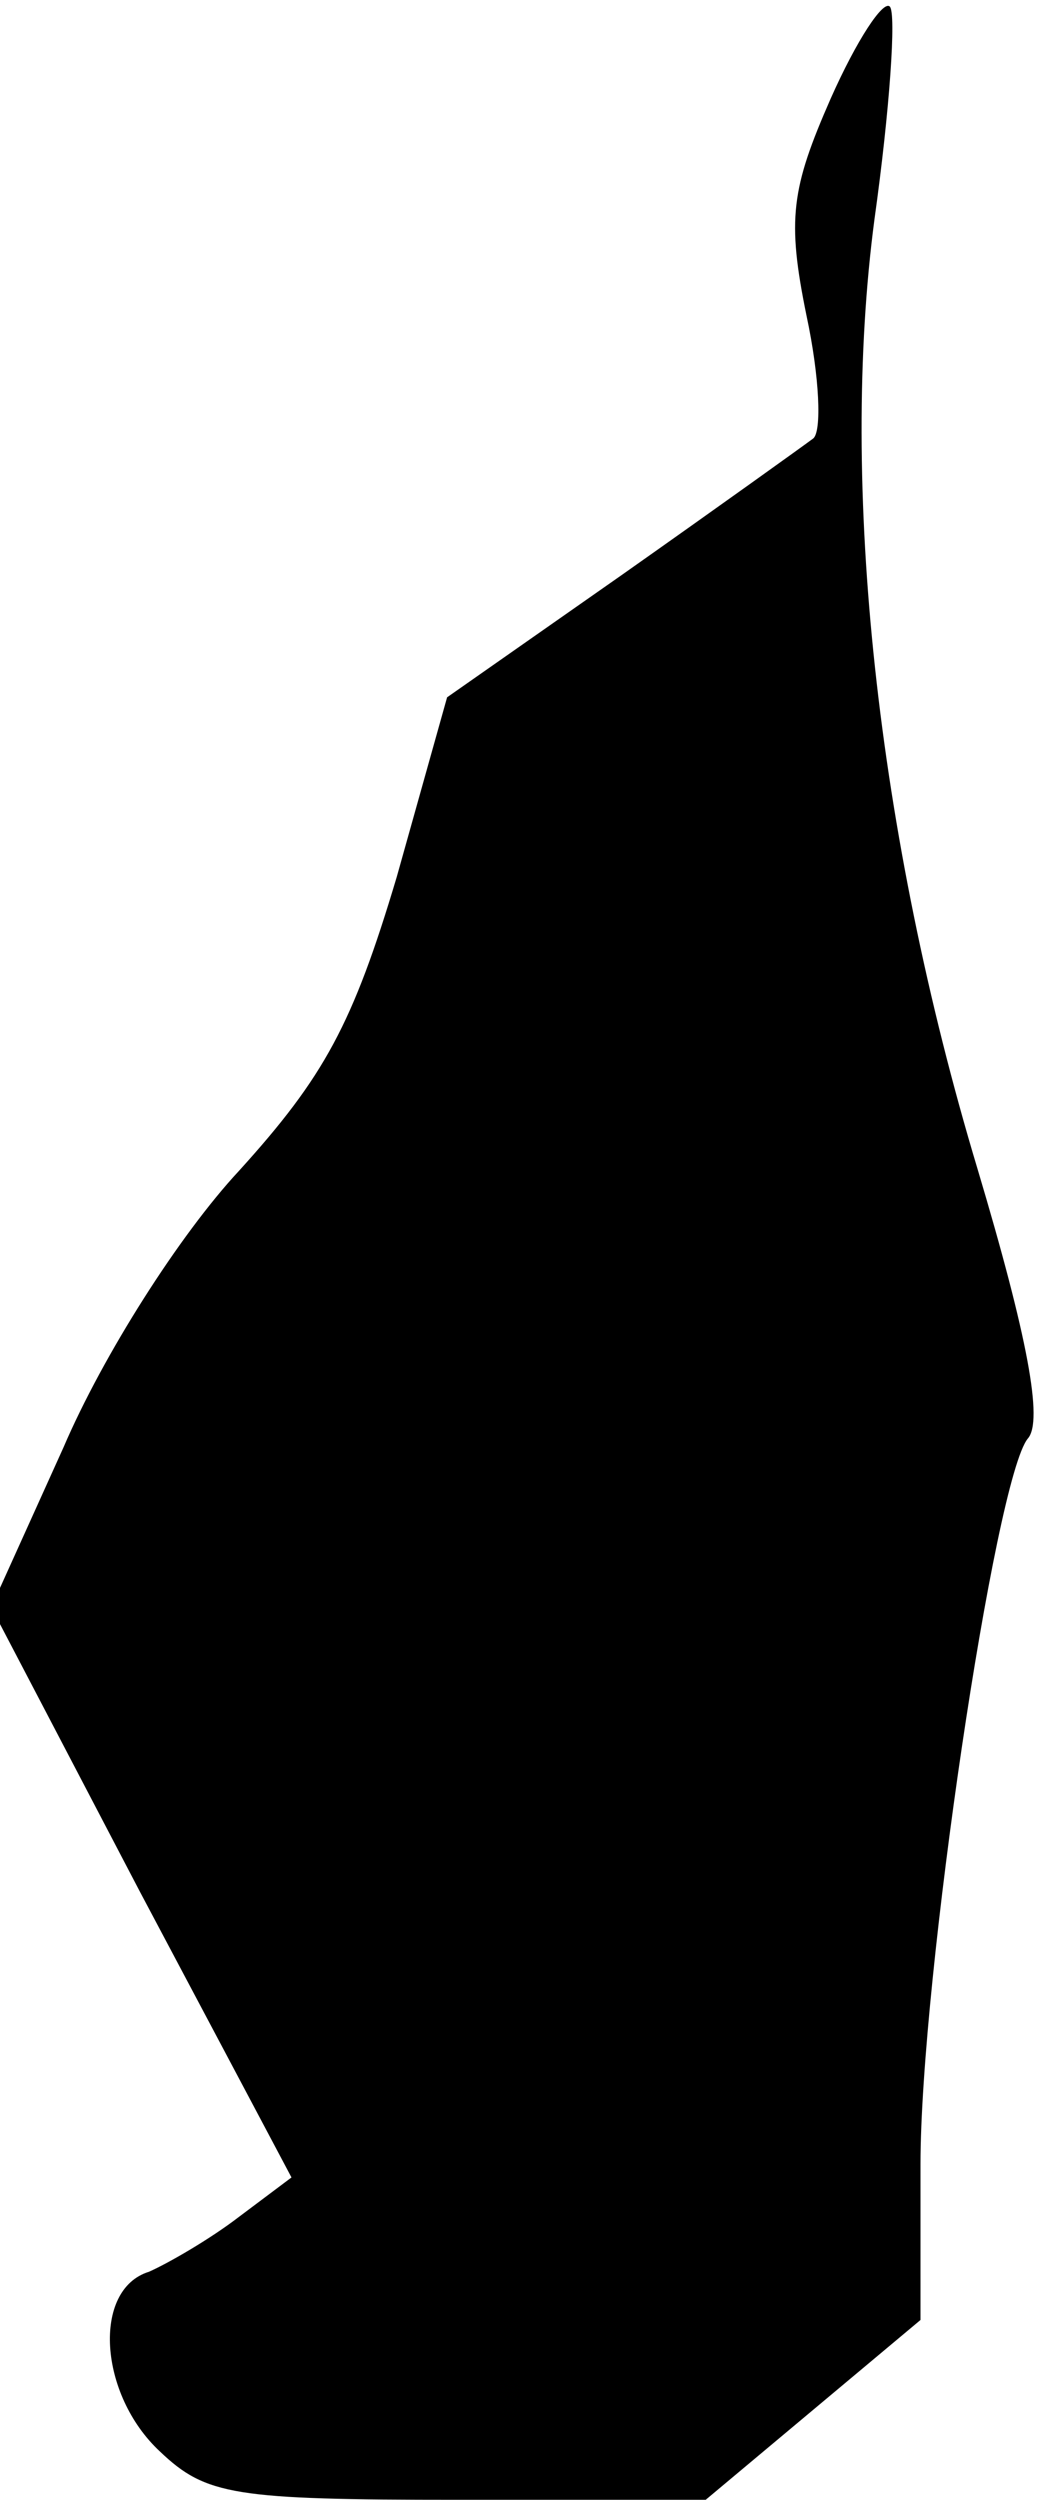 <?xml version="1.0" standalone="no"?>
<!DOCTYPE svg PUBLIC "-//W3C//DTD SVG 20010904//EN"
 "http://www.w3.org/TR/2001/REC-SVG-20010904/DTD/svg10.dtd">
<svg version="1.0" xmlns="http://www.w3.org/2000/svg"
 width="48pt" height="114pt" viewBox="0 0 48 114"
 preserveAspectRatio="xMidYMid meet">
<g transform="translate(0,114) scale(0.1,-0.1)"
fill="#000000" stroke="none">
<path fill="#000000" stroke="none" d="M379 1095 c-18 -41 -20 -55 -11 -99 6
-28 7 -53 3 -56 -4 -3 -43 -31 -87 -62 l-80 -56 -23 -82 c-20 -67 -33 -91 -72
-134 -27 -29 -62 -84 -80 -126 l-33 -73 68 -130 69 -130 -24 -18 c-13 -10 -32
-21 -41 -25 -26 -8 -23 -56 5 -82 21 -20 34 -22 136 -22 l113 0 49 41 49 41 0
71 c0 84 34 313 49 331 7 8 0 46 -23 123 -46 153 -63 312 -47 433 7 50 10 94
7 97 -3 3 -15 -15 -27 -42z"/>
</g>
</svg>
